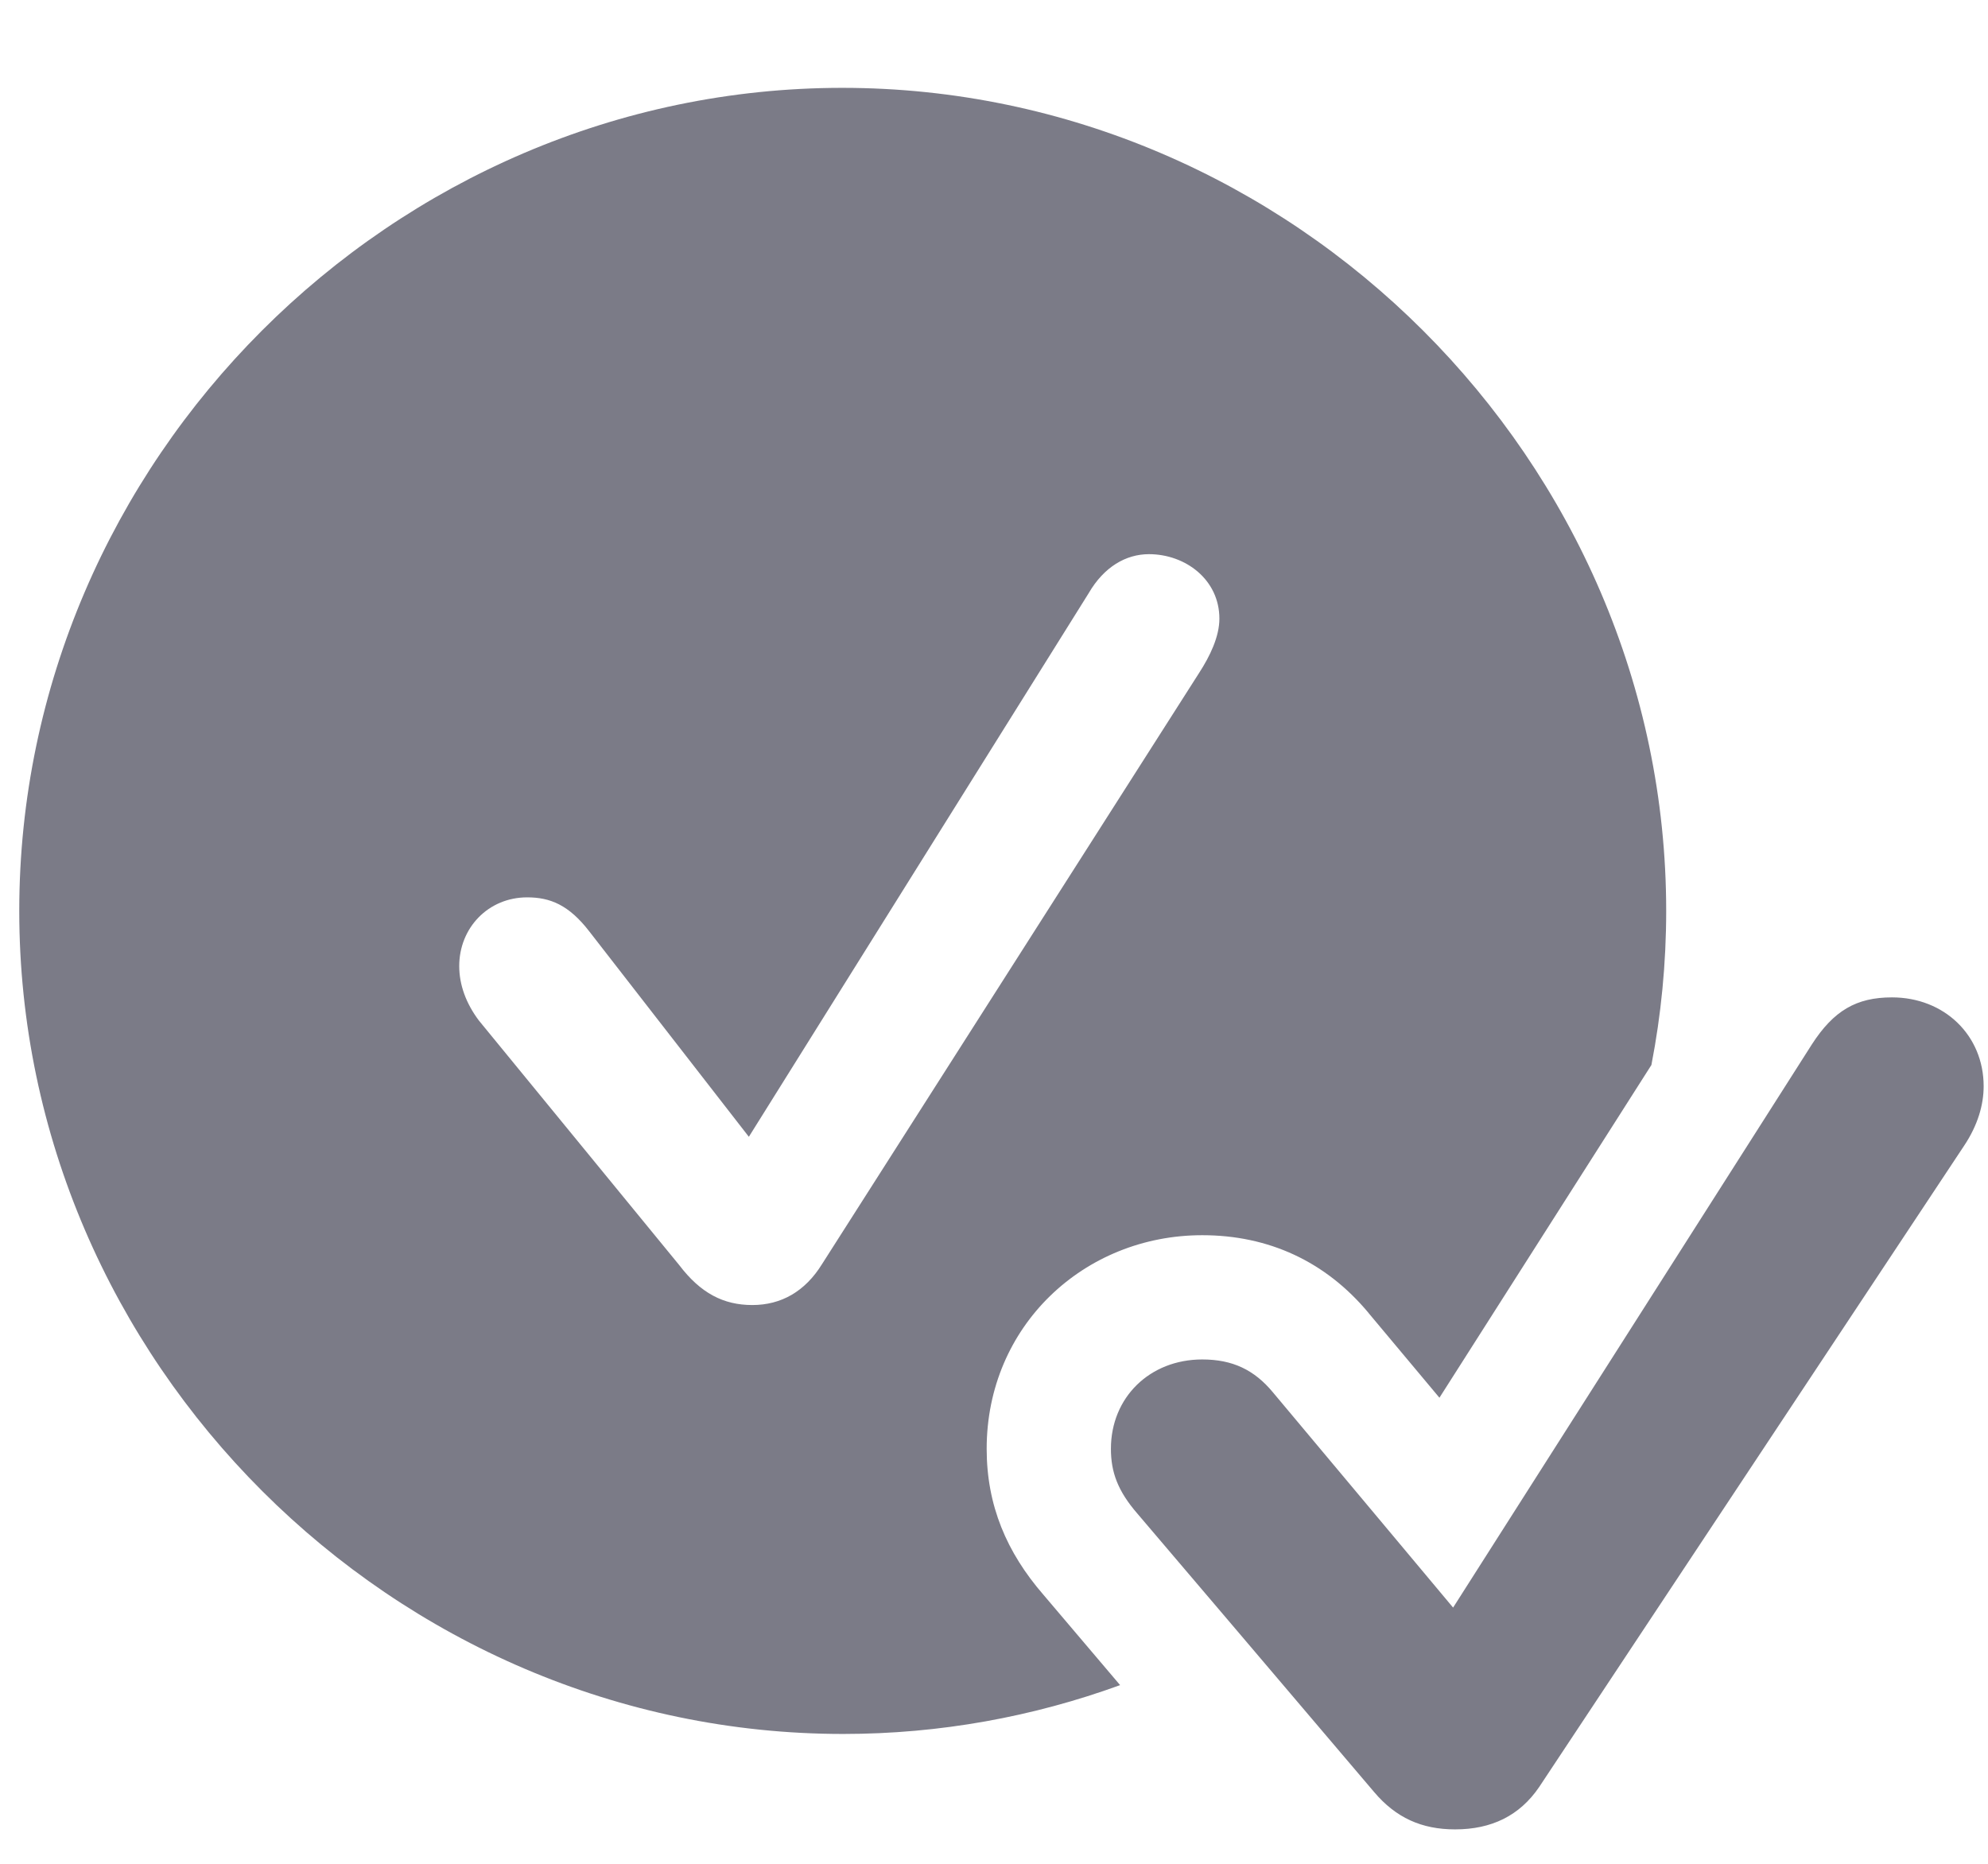 <svg width="16" height="15" viewBox="0 0 16 15" fill="none" xmlns="http://www.w3.org/2000/svg">
<path fill-rule="evenodd" clip-rule="evenodd" d="M6.786 13.955C7.566 13.955 8.317 13.816 9.015 13.562L8.398 12.835C8.102 12.494 7.941 12.116 7.941 11.66C7.941 10.673 8.723 9.941 9.676 9.941C10.21 9.941 10.669 10.152 11.014 10.566L11.016 10.569L11.585 11.249L13.291 8.571C13.369 8.169 13.41 7.754 13.41 7.331C13.41 3.708 10.402 0.707 6.779 0.707C3.156 0.707 0.155 3.708 0.155 7.331C0.155 10.954 3.163 13.955 6.786 13.955ZM11.152 12.289L10.246 11.207C10.094 11.023 9.918 10.941 9.676 10.941C9.254 10.941 8.941 11.246 8.941 11.66C8.941 11.848 8.996 12 9.156 12.184L9.961 13.13L11.059 14.422C11.234 14.629 11.441 14.723 11.711 14.723C12.004 14.723 12.23 14.613 12.387 14.383L15.809 9.219C15.918 9.055 15.965 8.891 15.965 8.742C15.965 8.332 15.648 8.027 15.227 8.027C14.941 8.027 14.758 8.133 14.582 8.406L11.695 12.938L11.152 12.289ZM6.055 10.503C5.822 10.503 5.638 10.407 5.467 10.182L3.854 8.213C3.751 8.076 3.696 7.926 3.696 7.775C3.696 7.468 3.929 7.222 4.243 7.222C4.428 7.222 4.578 7.283 4.742 7.495L6.027 9.149L8.762 4.774C8.885 4.562 9.062 4.46 9.247 4.46C9.541 4.46 9.814 4.665 9.814 4.979C9.814 5.123 9.739 5.28 9.65 5.417L6.615 10.175C6.479 10.394 6.287 10.503 6.055 10.503Z" fill="#7B7B87"/>
</svg>
